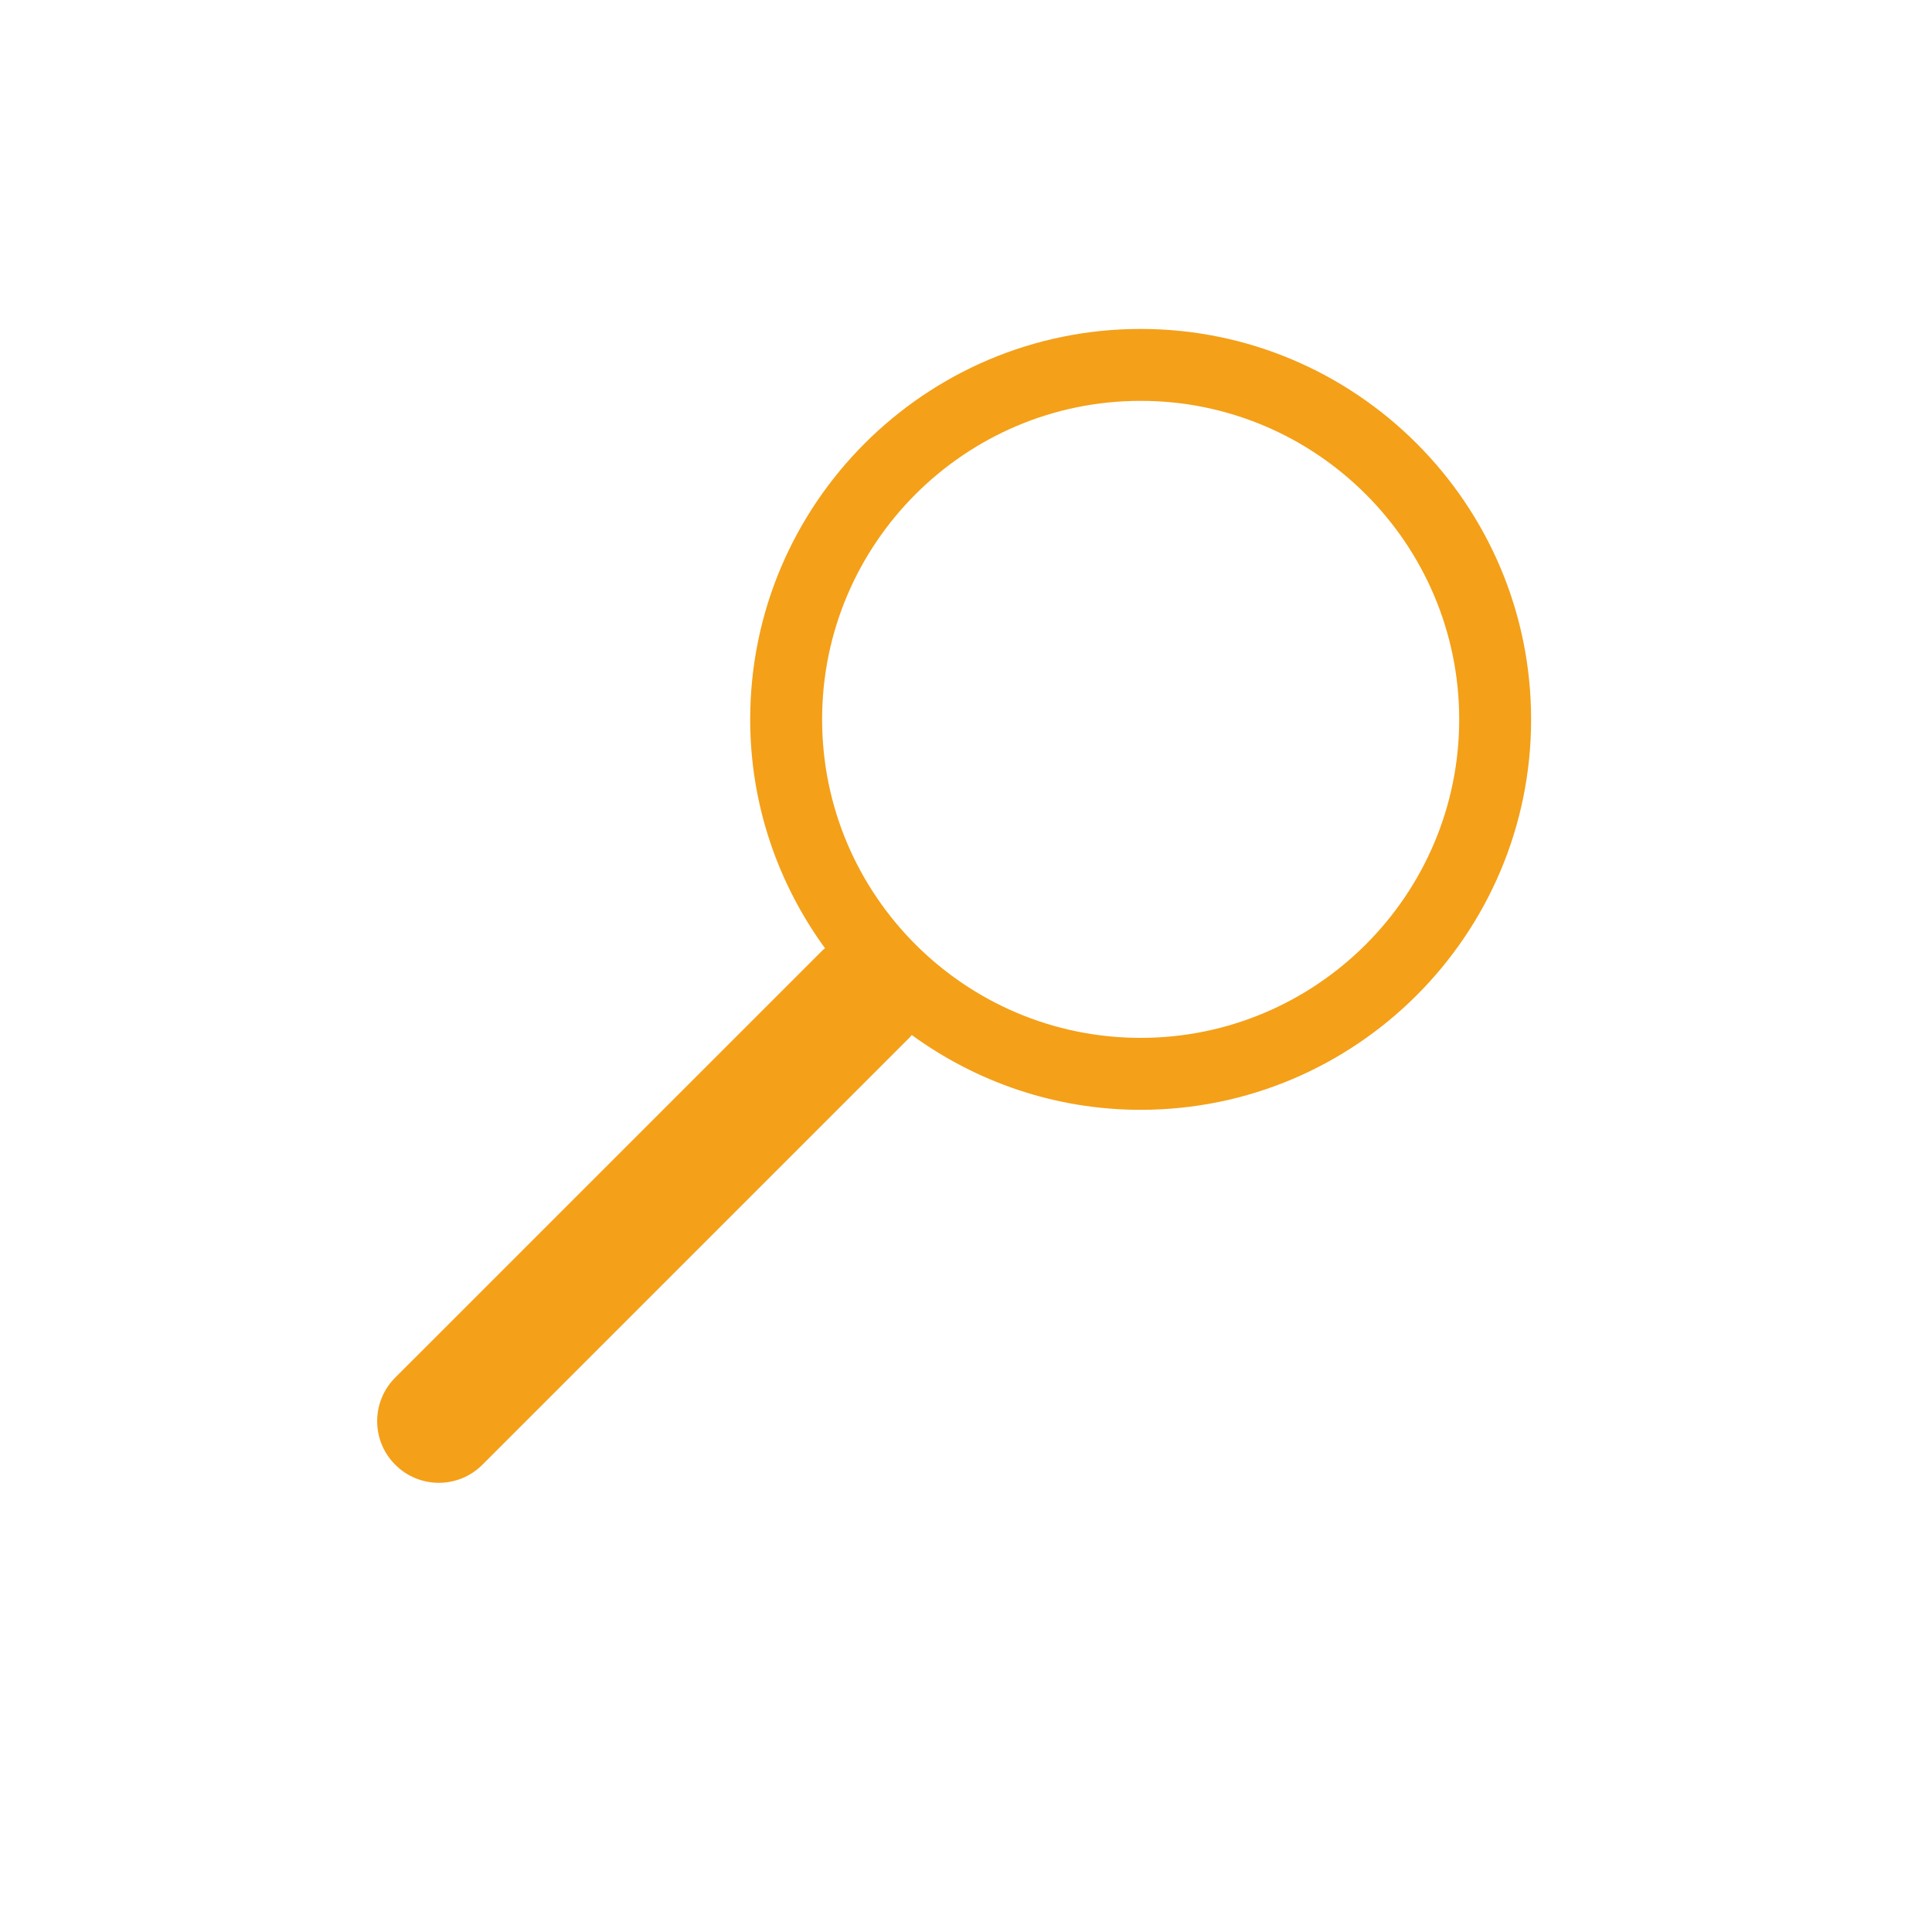 <?xml version="1.0" encoding="utf-8"?>
<!-- Generator: Adobe Illustrator 15.1.0, SVG Export Plug-In . SVG Version: 6.00 Build 0)  -->
<!DOCTYPE svg PUBLIC "-//W3C//DTD SVG 1.1//EN" "http://www.w3.org/Graphics/SVG/1.1/DTD/svg11.dtd">
<svg version="1.1" id="Layer_1" xmlns="http://www.w3.org/2000/svg" xmlns:xlink="http://www.w3.org/1999/xlink" x="0px" y="0px"
	 width="50px" height="50px" viewBox="0 0 50 50" enable-background="new 0 0 50 50" xml:space="preserve">
<g>
	<g>
		<defs>
			<rect id="SVGID_1_" x="9.761" y="8.513" width="29.864" height="29.862"/>
		</defs>
		<clipPath id="SVGID_2_">
			<use xlink:href="#SVGID_1_"  overflow="visible"/>
		</clipPath>
		<path clip-path="url(#SVGID_2_)" fill="#F4A019" d="M10.229,35.651l11.063-11.062c0.019-0.018,0.041-0.031,0.06-0.047
			c-1.213-1.667-1.937-3.71-1.937-5.924c0-5.572,4.533-10.105,10.105-10.105s10.105,4.533,10.105,10.105
			c0,5.571-4.533,10.104-10.105,10.104c-2.213,0-4.258-0.724-5.924-1.936c-0.018,0.019-0.031,0.04-0.048,0.058L12.485,37.907
			c-0.312,0.312-0.721,0.468-1.128,0.468s-0.816-0.155-1.128-0.468C9.605,37.286,9.605,36.275,10.229,35.651 M29.52,26.86
			c4.545,0,8.244-3.697,8.244-8.242c0-4.546-3.699-8.244-8.244-8.244c-4.545,0-8.244,3.698-8.244,8.244
			C21.276,23.163,24.974,26.86,29.52,26.86"/>
	</g>
</g>
</svg>
